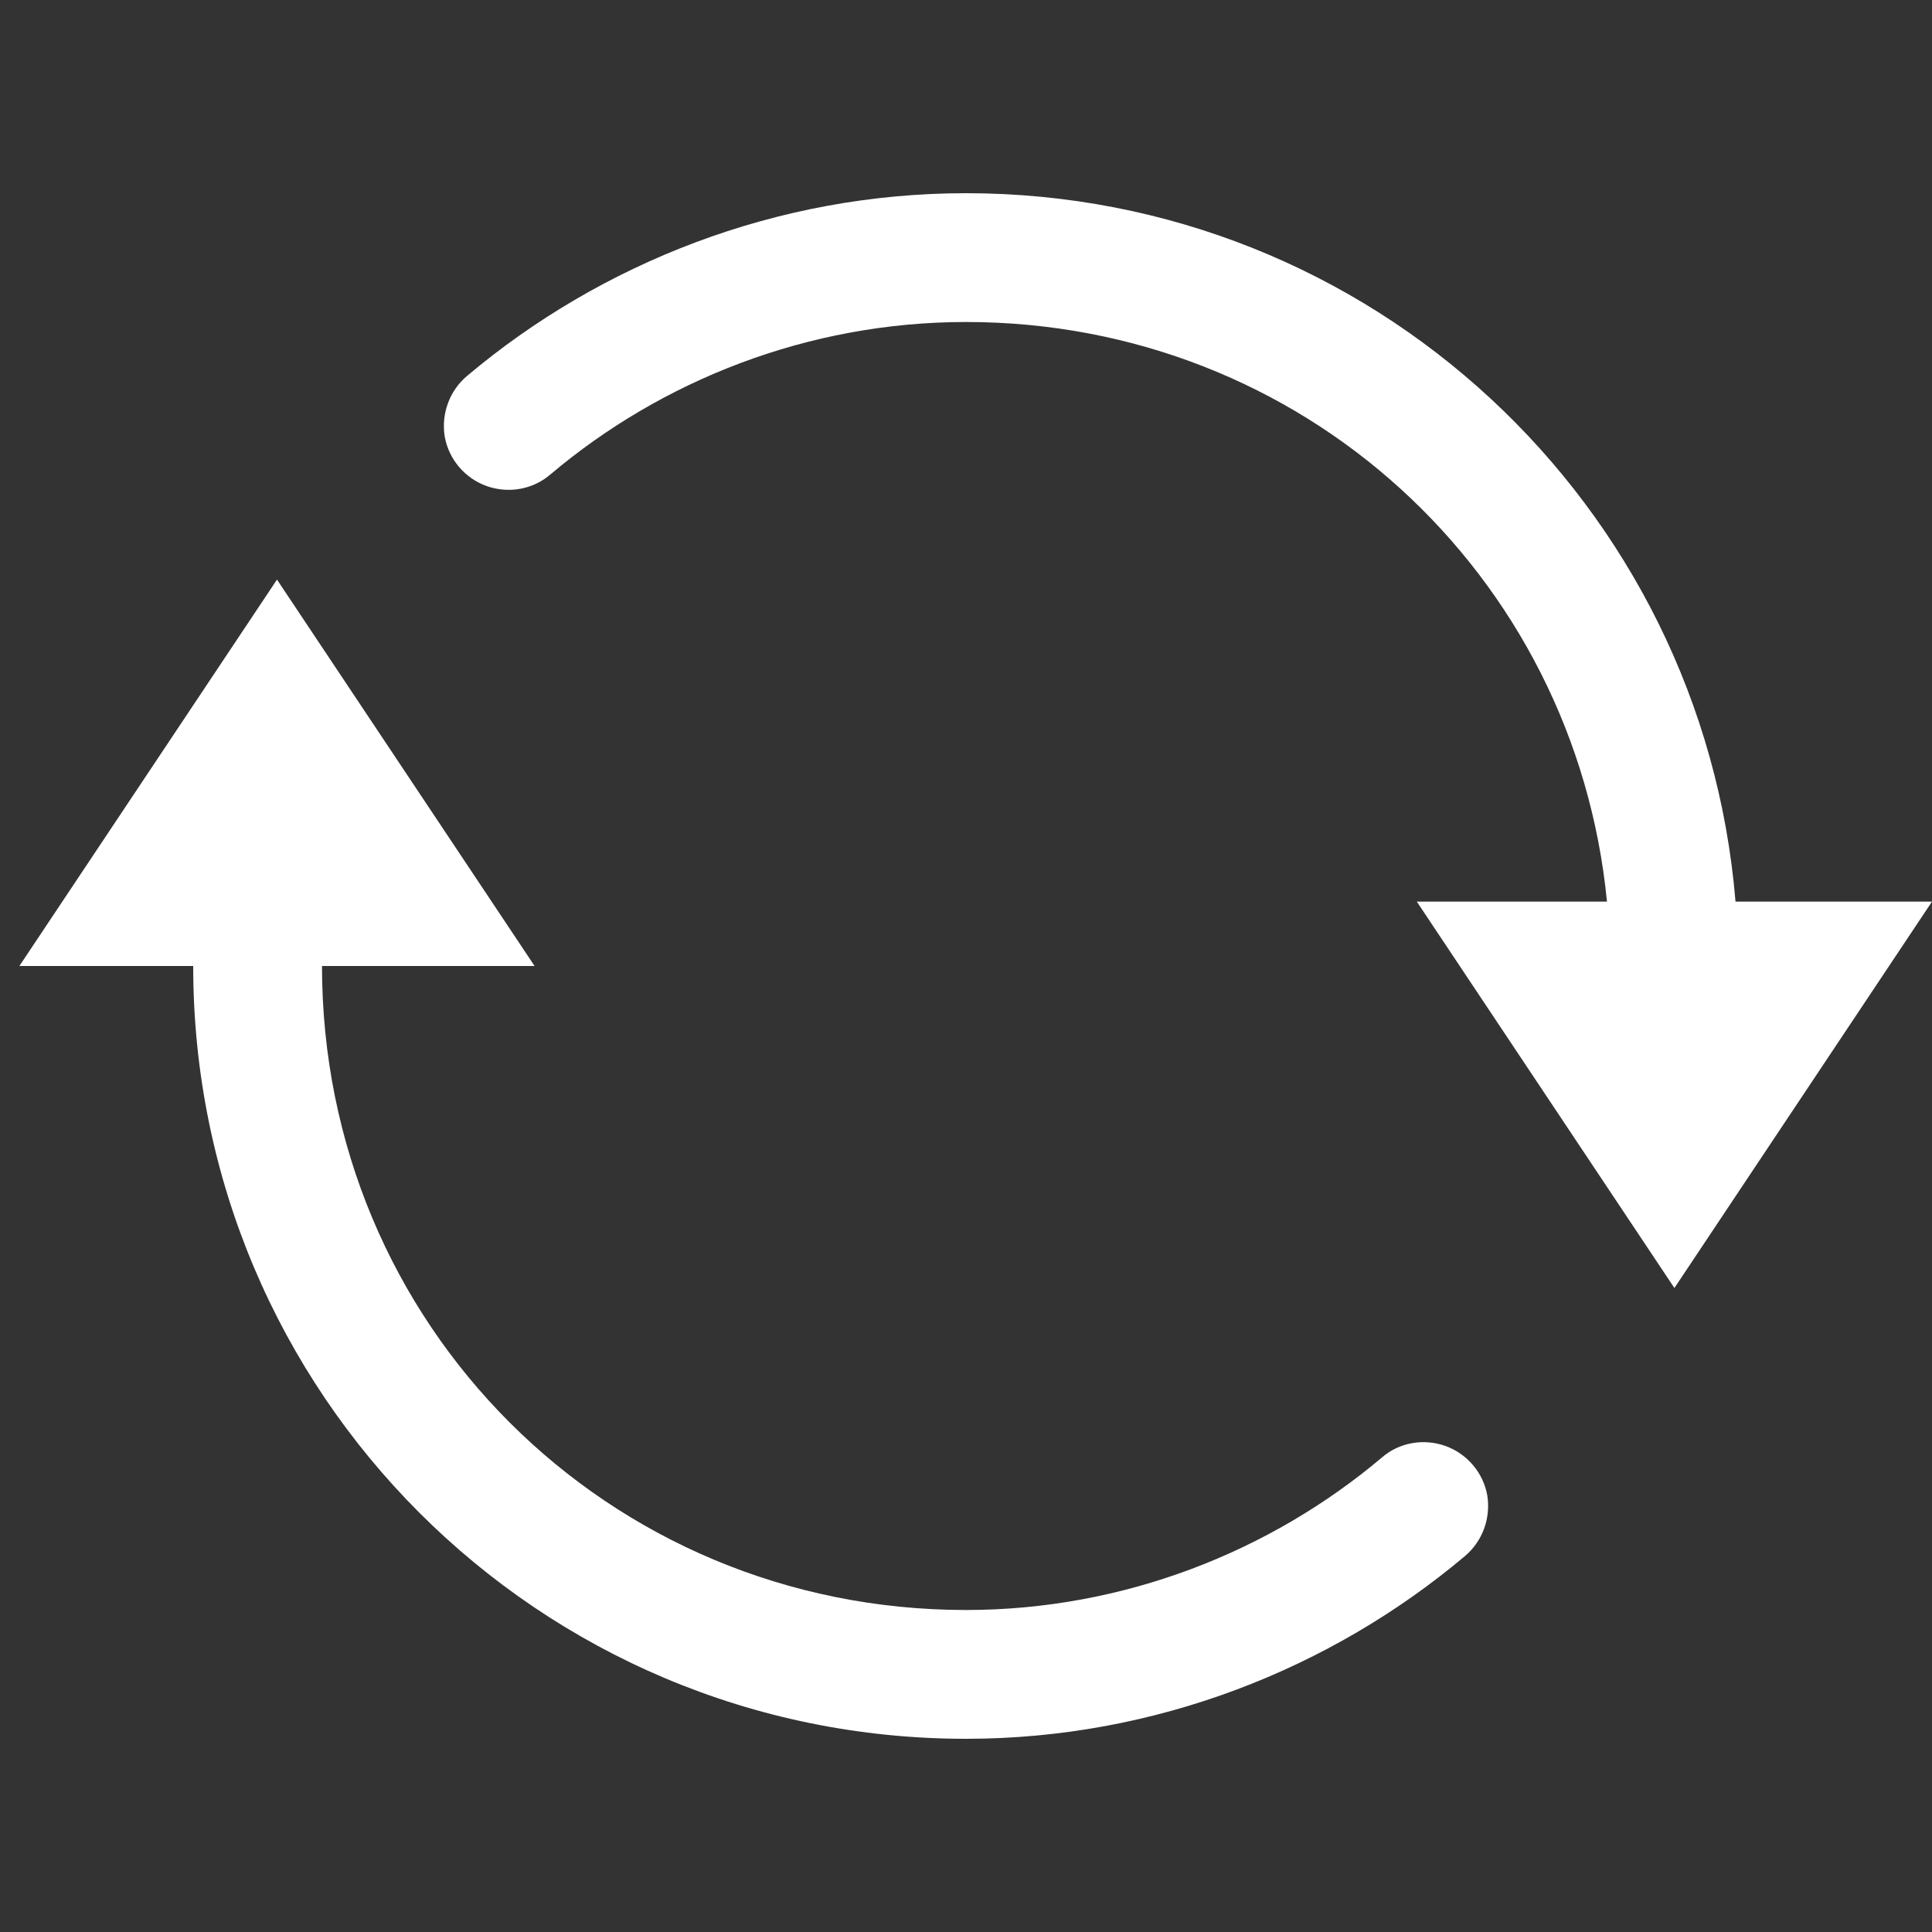 <?xml version="1.0" encoding="UTF-8"?>
<svg xmlns="http://www.w3.org/2000/svg" xmlns:xlink="http://www.w3.org/1999/xlink" viewBox="0 0 30 30" width="30px" height="30px">
<rect x="0" y="0" width="30" height="30" fill="#333333" stroke="none"/>
<g id="surface27460129">
<path style=" stroke:none;fill-rule:nonzero;fill:rgb(100%,100%,100%);fill-opacity:1;" d="M 15 3 C 12.055 3 9.328 4.09 7.254 5.836 C 6.98 6.066 6.848 6.426 6.906 6.781 C 6.969 7.133 7.219 7.426 7.555 7.547 C 7.895 7.668 8.273 7.602 8.547 7.367 C 10.27 5.91 12.547 5 15 5 C 20.227 5 24.457 8.914 24.953 14 L 22 14 L 26 20 L 30 14 L 26.949 14 C 26.441 7.836 21.297 3 15 3 Z M 4.301 9 L 0.301 15 L 3 15 C 3 21.637 8.363 27 15 27 C 17.945 27 20.672 25.91 22.746 24.164 C 23.02 23.934 23.152 23.574 23.094 23.219 C 23.031 22.867 22.781 22.574 22.445 22.453 C 22.105 22.332 21.727 22.398 21.457 22.633 C 19.73 24.09 17.453 25 15 25 C 9.434 25 5 20.566 5 15 L 8.301 15 Z M 4.301 9 "/>
</g>
</svg>
